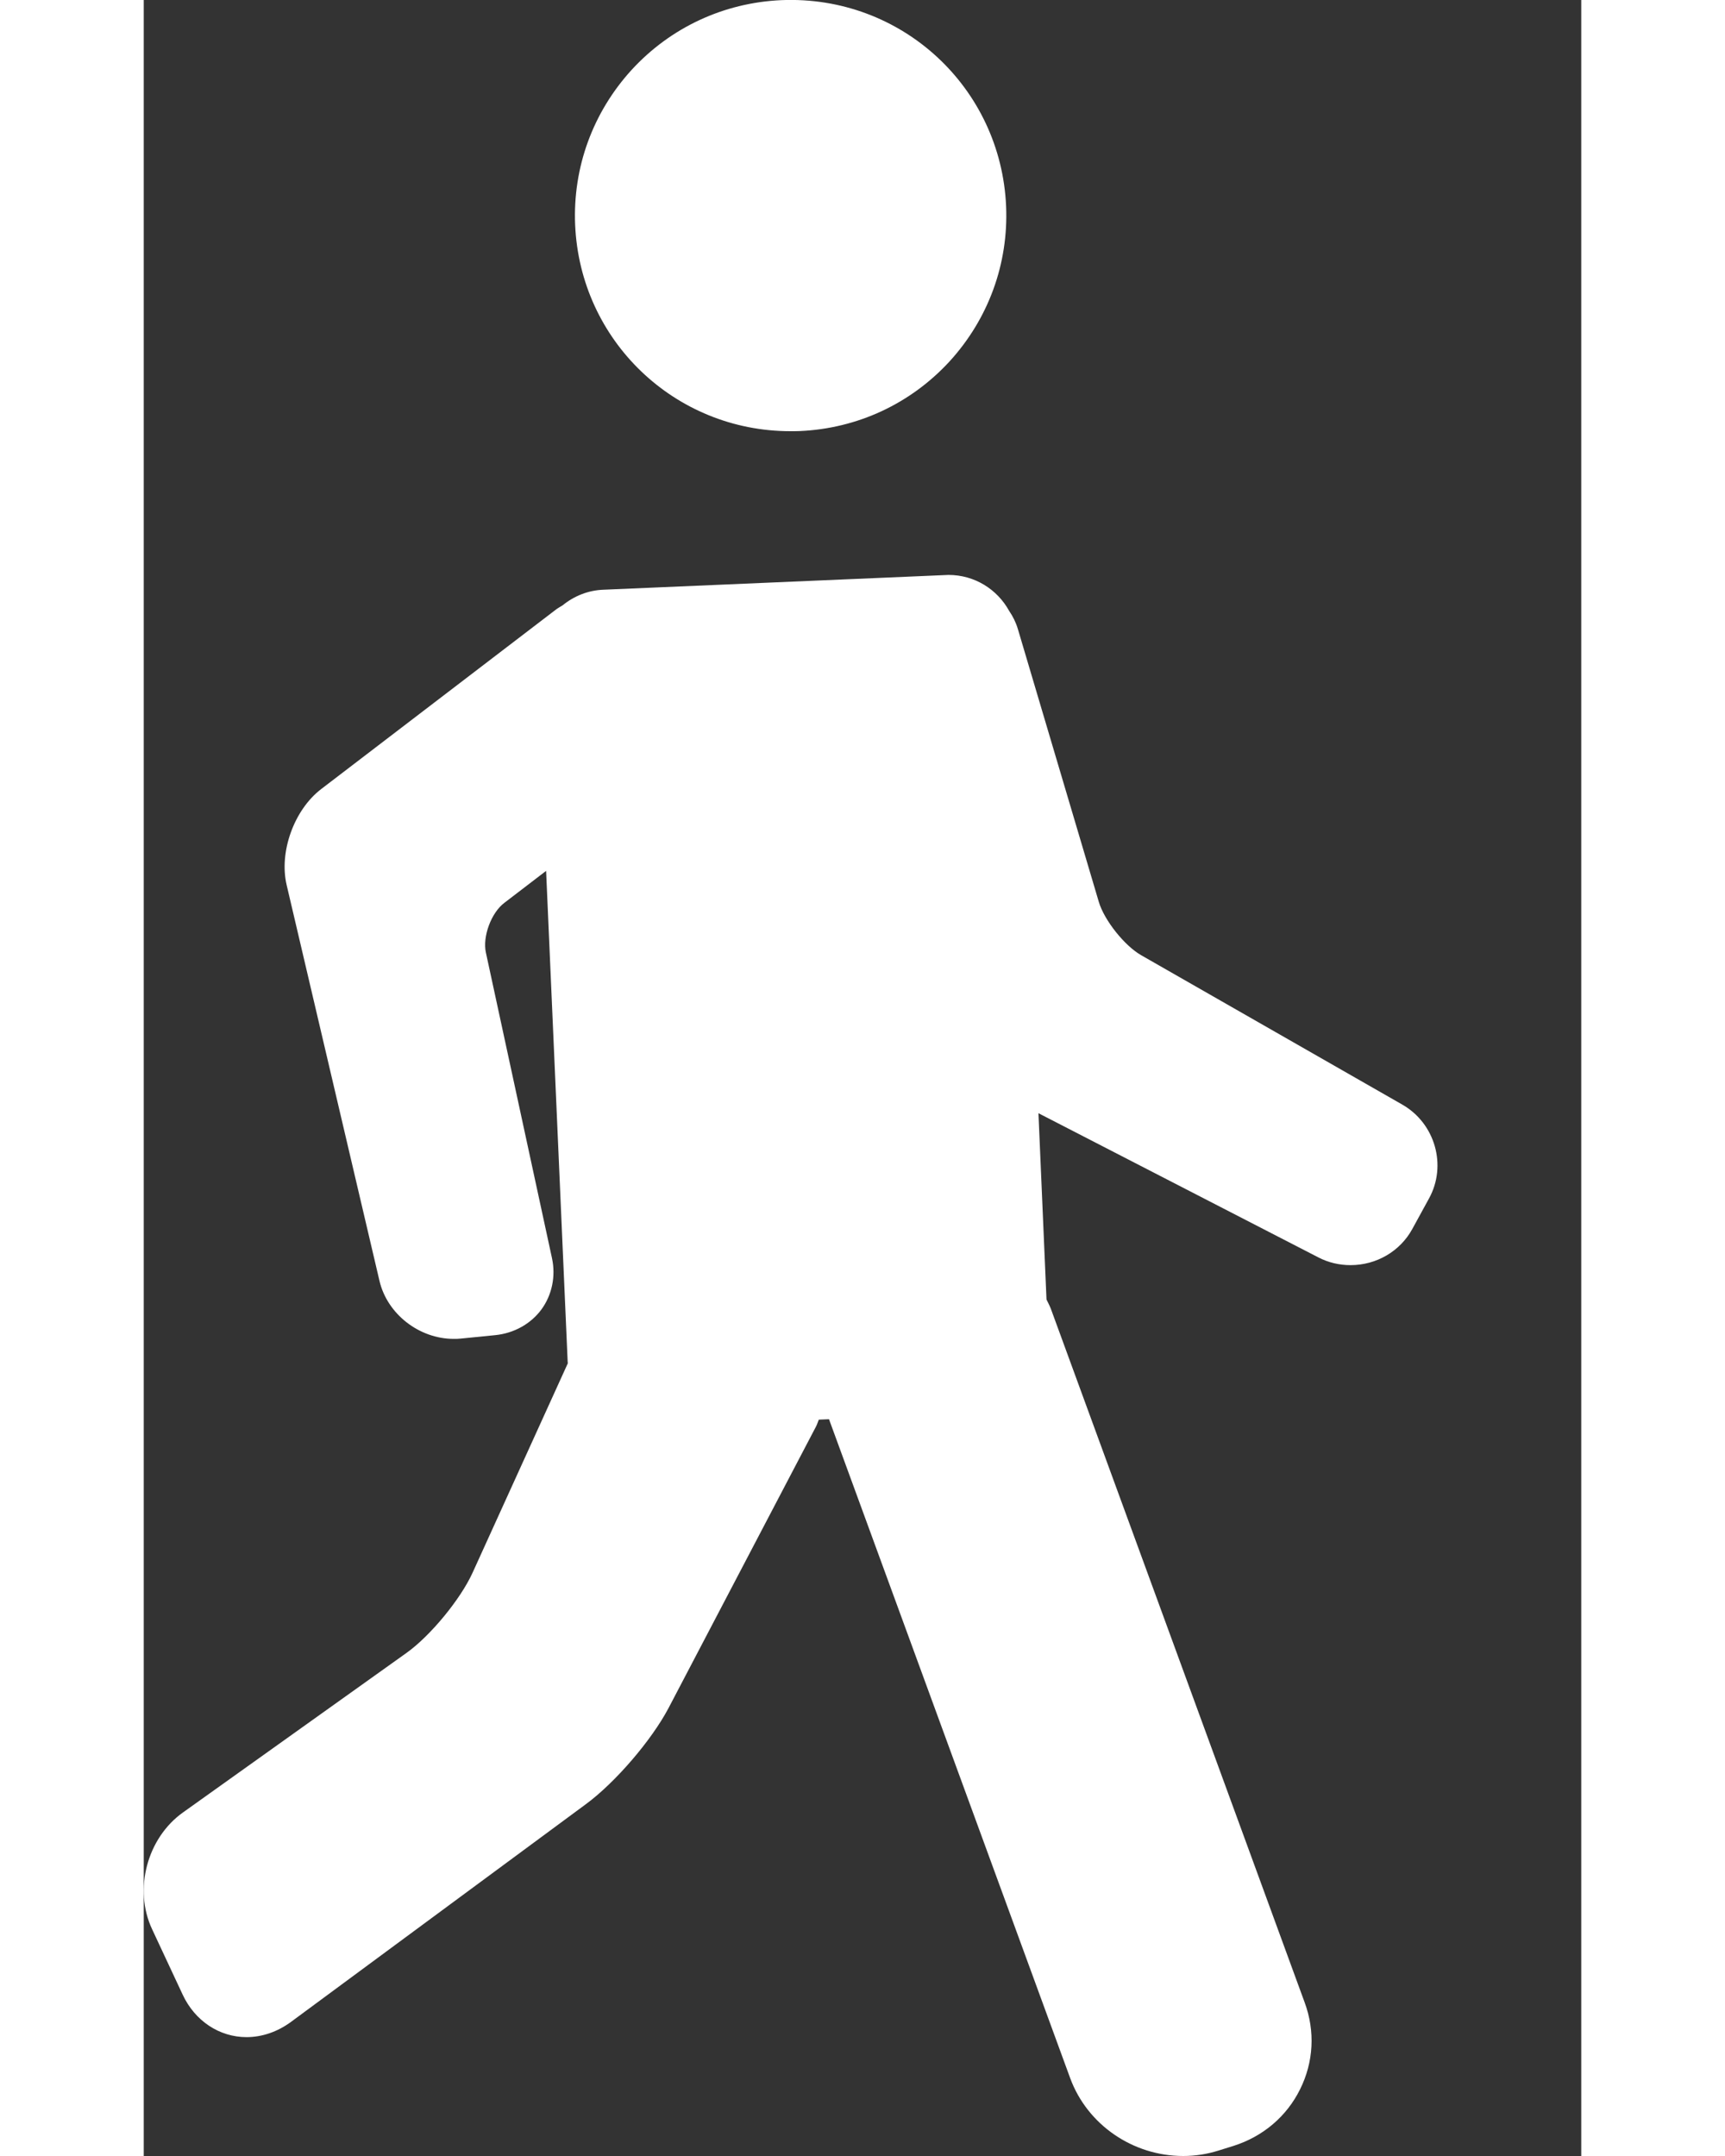 <svg width="12" height="15" viewBox="3 0 10 15" fill="none" xmlns="http://www.w3.org/2000/svg">
<rect x="3" y="0" width="10" height="15" fill="#333333" stroke="none"/>
<path d="M11.755 7.685L9.939 6.646C9.823 6.58 9.682 6.403 9.644 6.275L9.081 4.377C9.067 4.33 9.046 4.288 9.02 4.25C8.938 4.101 8.781 4 8.598 4L6.196 4.103C6.091 4.107 5.993 4.147 5.913 4.212C5.897 4.222 5.88 4.231 5.866 4.242L4.234 5.49C4.046 5.634 3.94 5.927 3.994 6.157L4.64 8.912C4.694 9.142 4.916 9.315 5.156 9.315C5.172 9.315 5.189 9.315 5.205 9.313L5.446 9.289C5.575 9.276 5.692 9.211 5.766 9.111C5.84 9.01 5.867 8.88 5.84 8.754L5.38 6.627C5.356 6.516 5.417 6.35 5.509 6.281L5.799 6.059L5.949 9.474C5.949 9.478 5.95 9.481 5.95 9.485L5.287 10.943C5.203 11.127 4.994 11.381 4.829 11.499L3.274 12.609C3.023 12.787 2.928 13.145 3.058 13.422L3.271 13.878C3.356 14.06 3.526 14.173 3.715 14.173C3.823 14.173 3.93 14.136 4.023 14.068L6.076 12.552C6.281 12.401 6.533 12.107 6.651 11.883L7.676 9.926C7.684 9.911 7.689 9.894 7.696 9.877L7.767 9.874L9.445 14.459C9.564 14.782 9.88 15 10.231 15C10.315 15 10.398 14.987 10.477 14.962L10.58 14.93C10.785 14.865 10.95 14.726 11.044 14.536C11.138 14.347 11.15 14.133 11.076 13.932L9.31 9.105C9.301 9.082 9.29 9.062 9.28 9.041L9.224 7.745L11.171 8.748C11.24 8.784 11.317 8.802 11.395 8.802C11.575 8.802 11.74 8.706 11.825 8.55L11.941 8.338C12.067 8.109 11.984 7.816 11.755 7.685Z" fill="white"/>
<path d="M7.499 3C7.521 3 7.543 3 7.565 2.999C7.965 2.981 8.335 2.809 8.606 2.514C8.876 2.218 9.016 1.835 8.999 1.435C8.963 0.609 8.272 -0.034 7.435 0.001C7.035 0.019 6.665 0.191 6.394 0.486C6.124 0.782 5.984 1.165 6.001 1.565C6.036 2.37 6.694 3 7.499 3Z" fill="white"/>
</svg>
